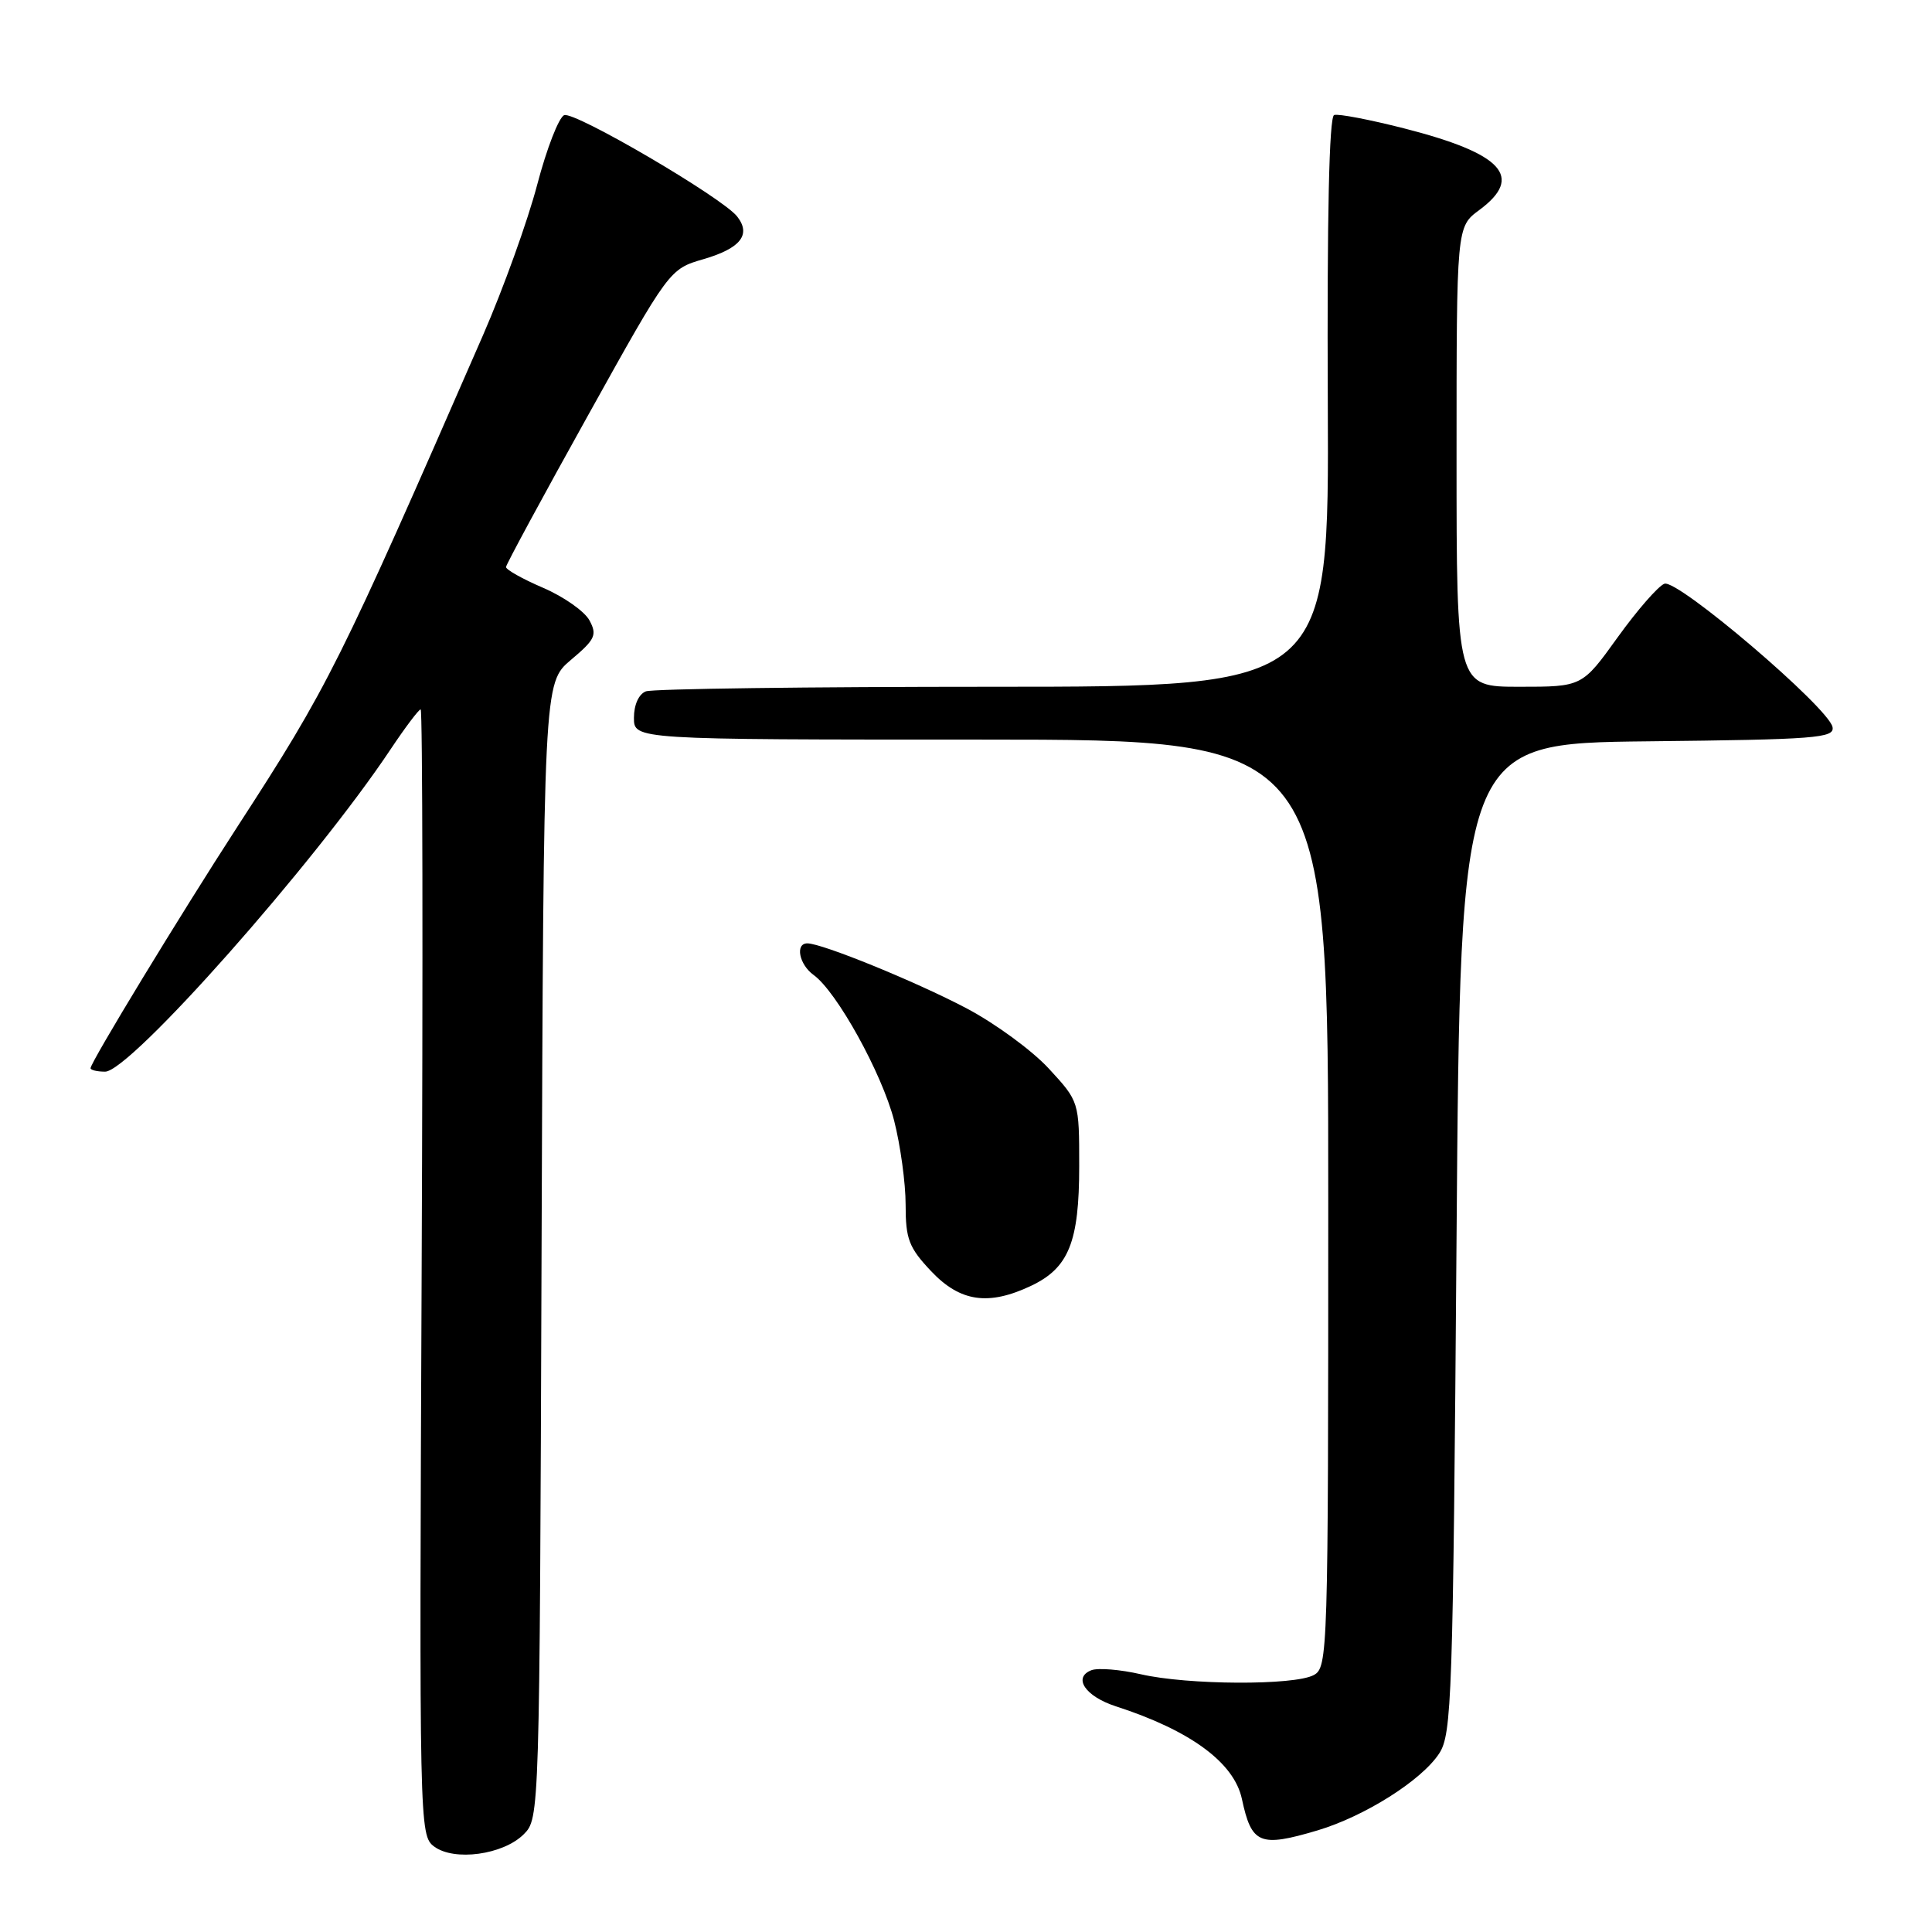 <?xml version="1.0" encoding="UTF-8" standalone="no"?>
<!DOCTYPE svg PUBLIC "-//W3C//DTD SVG 1.1//EN" "http://www.w3.org/Graphics/SVG/1.1/DTD/svg11.dtd" >
<svg xmlns="http://www.w3.org/2000/svg" xmlns:xlink="http://www.w3.org/1999/xlink" version="1.1" viewBox="0 0 256 256">
 <g >
 <path fill="currentColor"
d=" M 69.40 243.05 C 71.49 240.95 71.50 240.67 71.76 165.72 C 72.03 90.50 72.03 90.50 75.65 87.44 C 78.86 84.74 79.15 84.14 78.11 82.21 C 77.47 81.01 74.71 79.07 71.97 77.89 C 69.24 76.72 67.02 75.47 67.05 75.13 C 67.07 74.78 71.95 65.76 77.90 55.07 C 88.70 35.65 88.70 35.65 93.25 34.33 C 98.13 32.90 99.56 31.09 97.68 28.69 C 95.73 26.19 76.15 14.73 74.76 15.26 C 74.05 15.54 72.44 19.68 71.18 24.48 C 69.92 29.28 66.70 38.22 64.03 44.35 C 44.91 88.16 43.51 90.96 31.49 109.49 C 23.92 121.16 12.00 140.76 12.00 141.54 C 12.00 141.79 12.87 142.00 13.93 142.00 C 17.24 142.00 41.70 114.39 51.78 99.25 C 53.71 96.36 55.49 94.00 55.74 94.00 C 56.00 94.00 56.05 127.57 55.87 168.60 C 55.55 241.96 55.57 243.22 57.52 244.67 C 60.18 246.66 66.67 245.77 69.40 243.05 Z  M 174.57 242.54 C 180.83 240.67 188.34 235.93 190.69 232.36 C 192.38 229.78 192.53 225.18 193.00 164.04 C 193.50 98.50 193.50 98.50 218.32 98.23 C 240.60 97.99 243.11 97.80 242.82 96.34 C 242.31 93.77 222.27 76.68 220.54 77.35 C 219.72 77.66 216.93 80.86 214.34 84.46 C 209.64 91.00 209.64 91.00 201.32 91.00 C 193.00 91.00 193.00 91.00 193.00 60.53 C 193.00 30.06 193.00 30.06 196.00 27.84 C 201.97 23.43 199.13 20.35 186.01 17.00 C 181.49 15.85 177.34 15.05 176.78 15.24 C 176.12 15.46 175.83 28.67 175.94 53.29 C 176.11 91.00 176.11 91.00 131.63 91.00 C 107.18 91.00 86.45 91.27 85.58 91.61 C 84.64 91.97 84.00 93.39 84.00 95.11 C 84.00 98.00 84.00 98.00 130.00 98.00 C 176.00 98.00 176.00 98.00 176.00 159.46 C 176.00 219.21 175.95 220.96 174.07 221.96 C 171.48 223.35 157.37 223.28 151.18 221.85 C 148.45 221.22 145.50 220.98 144.62 221.31 C 142.12 222.28 143.81 224.78 147.84 226.09 C 157.73 229.29 163.53 233.55 164.56 238.38 C 165.84 244.36 166.92 244.81 174.57 242.54 Z  M 136.64 170.37 C 141.62 168.00 143.00 164.57 143.00 154.53 C 143.00 145.96 143.00 145.96 138.97 141.59 C 136.76 139.19 131.84 135.59 128.04 133.59 C 121.29 130.04 108.92 125.00 106.98 125.00 C 105.33 125.00 105.89 127.81 107.81 129.19 C 110.89 131.42 116.85 142.20 118.47 148.46 C 119.31 151.74 120.00 156.77 120.00 159.64 C 120.00 164.19 120.43 165.31 123.37 168.43 C 127.22 172.51 130.97 173.06 136.64 170.37 Z "/>
</g>
</svg>